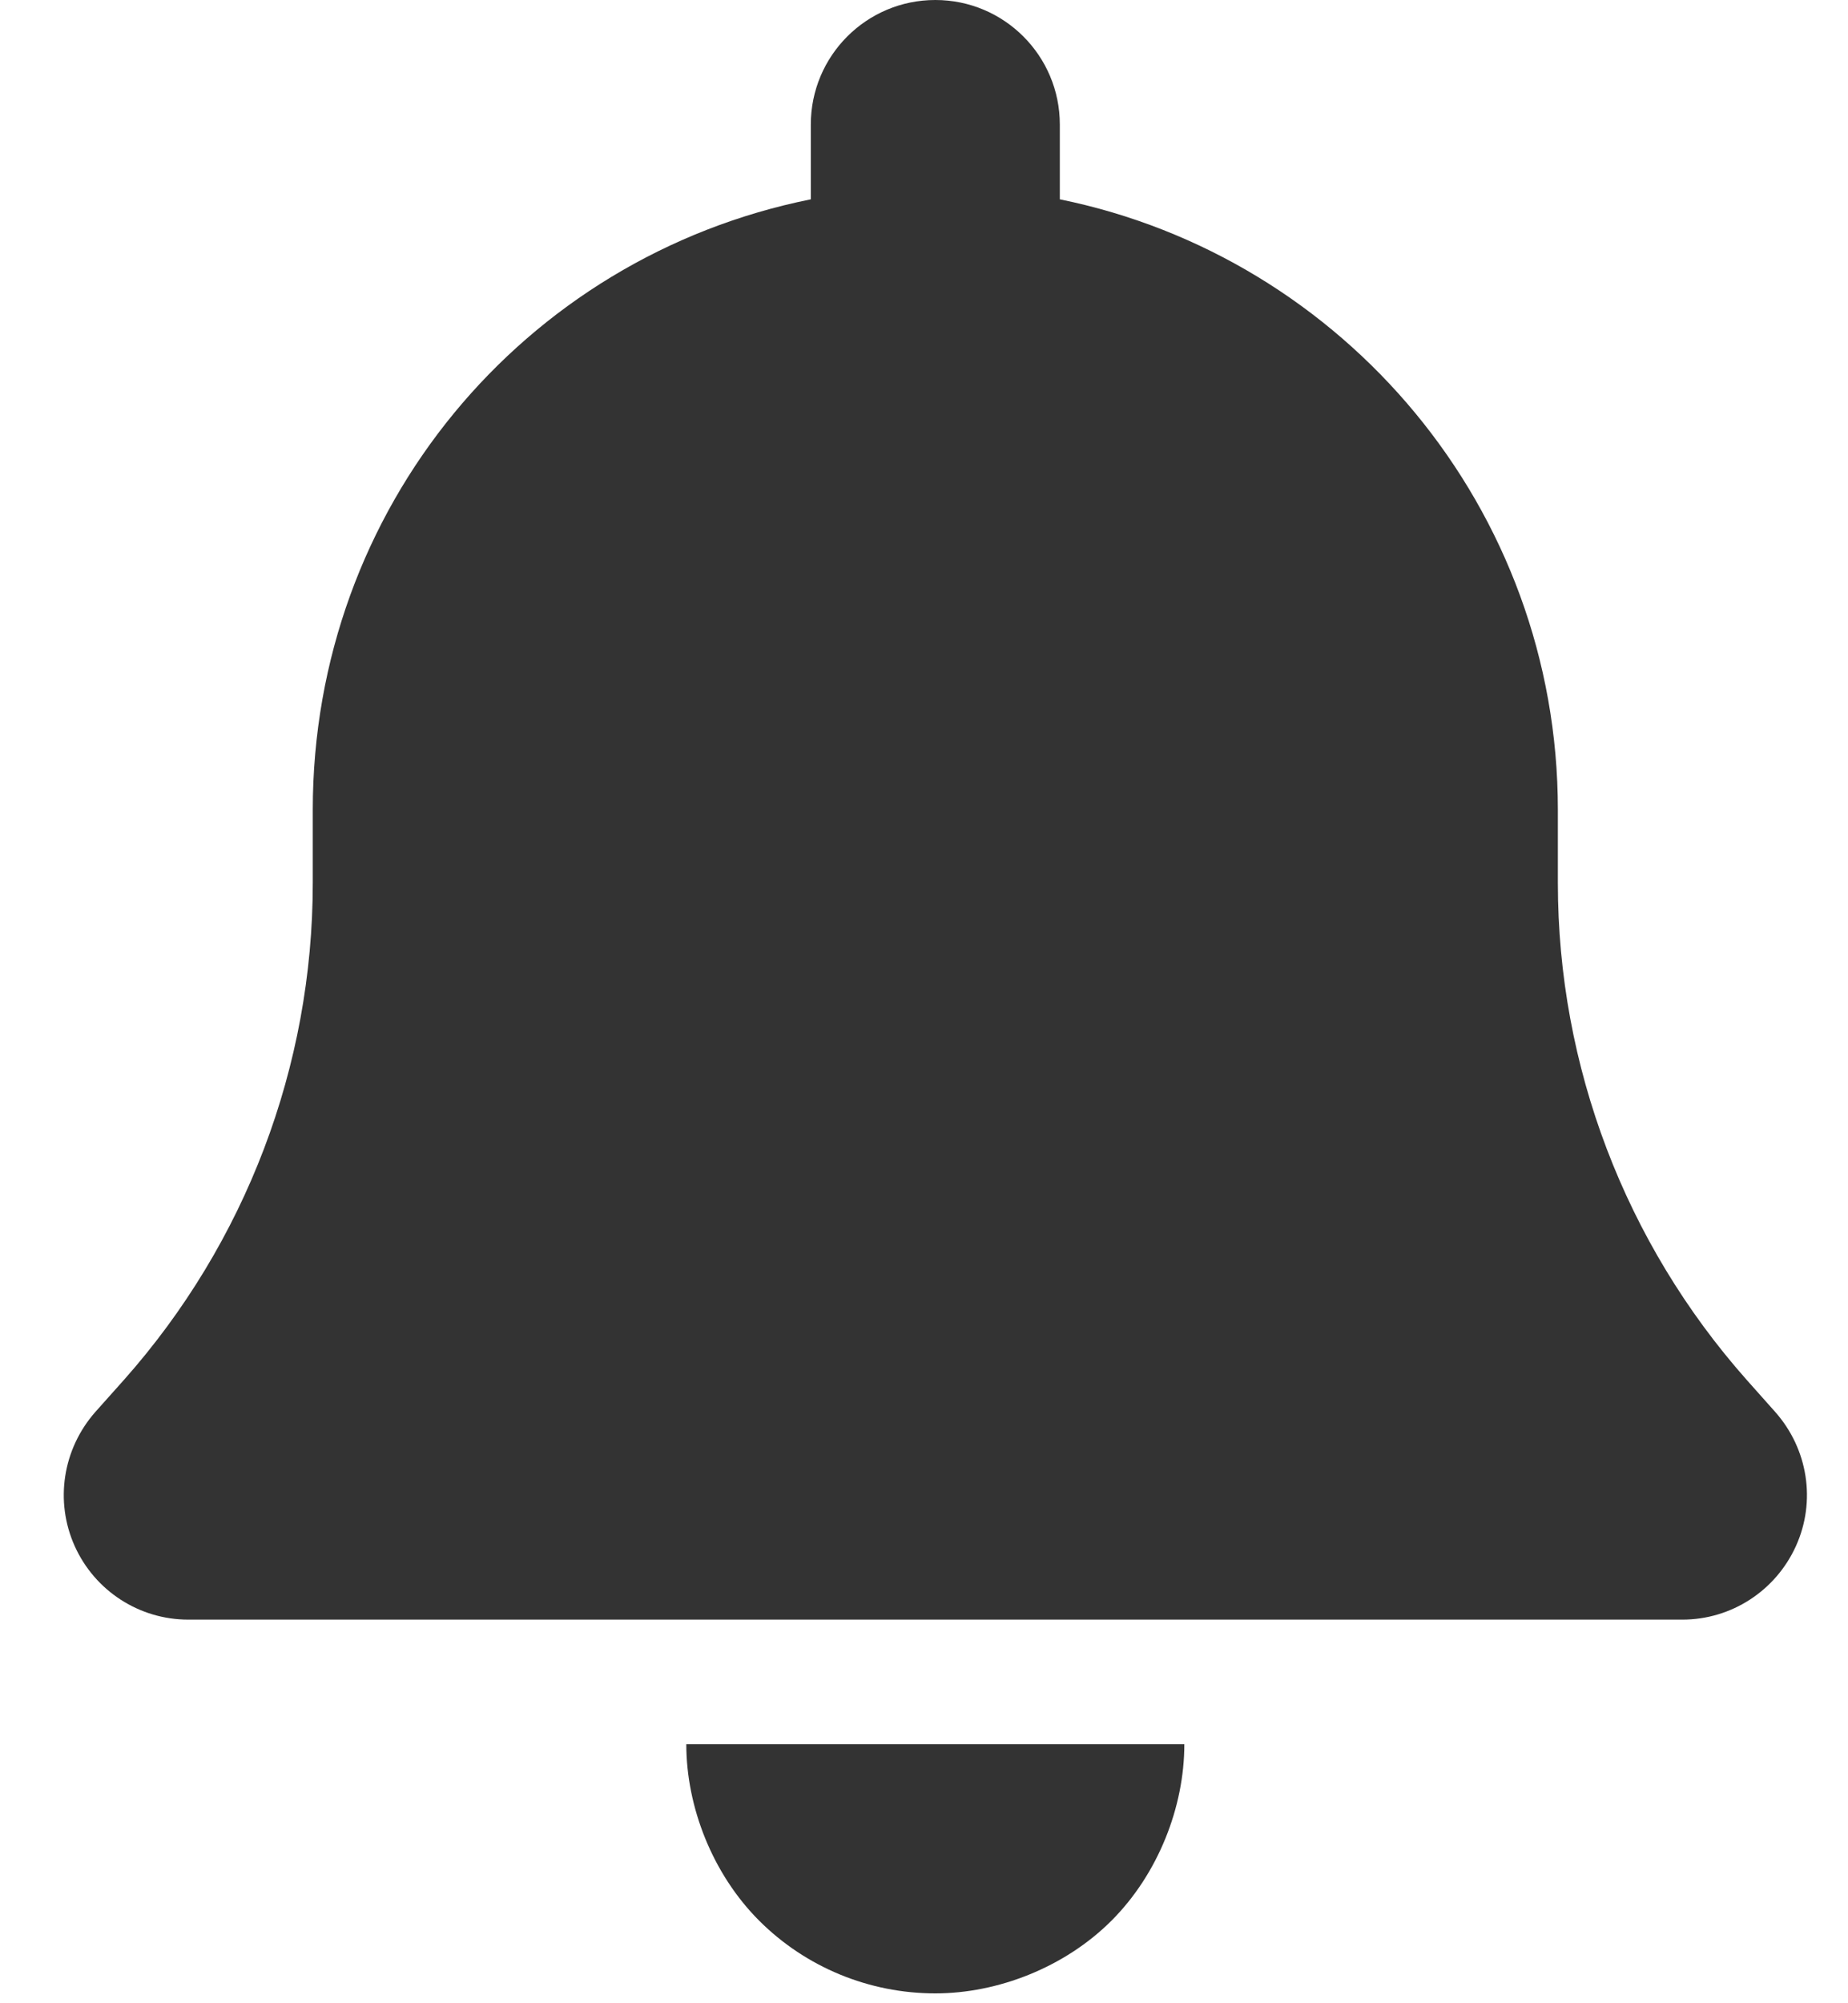 <svg width="24" height="26" viewBox="0 0 24 26" fill="none" xmlns="http://www.w3.org/2000/svg">
<path d="M13.764 1.617V2.587C17.453 3.337 20.232 6.599 20.232 10.51V11.46C20.232 13.84 21.106 16.129 22.683 17.908L23.056 18.327C23.481 18.808 23.587 19.485 23.324 20.066C23.061 20.647 22.485 21.021 21.849 21.021H2.445C1.808 21.021 1.231 20.647 0.97 20.066C0.709 19.485 0.814 18.808 1.237 18.327L1.611 17.908C3.19 16.129 4.062 13.84 4.062 11.46V10.51C4.062 6.599 6.796 3.337 10.53 2.587V1.617C10.53 0.724 11.253 0 12.147 0C13.041 0 13.764 0.724 13.764 1.617ZM12.147 25.872C11.288 25.872 10.464 25.533 9.858 24.927C9.252 24.32 8.913 23.451 8.913 22.638H15.381C15.381 23.451 15.042 24.32 14.436 24.927C13.83 25.533 12.96 25.872 12.147 25.872Z" fill="black" fill-opacity="0.8"/>
</svg>
